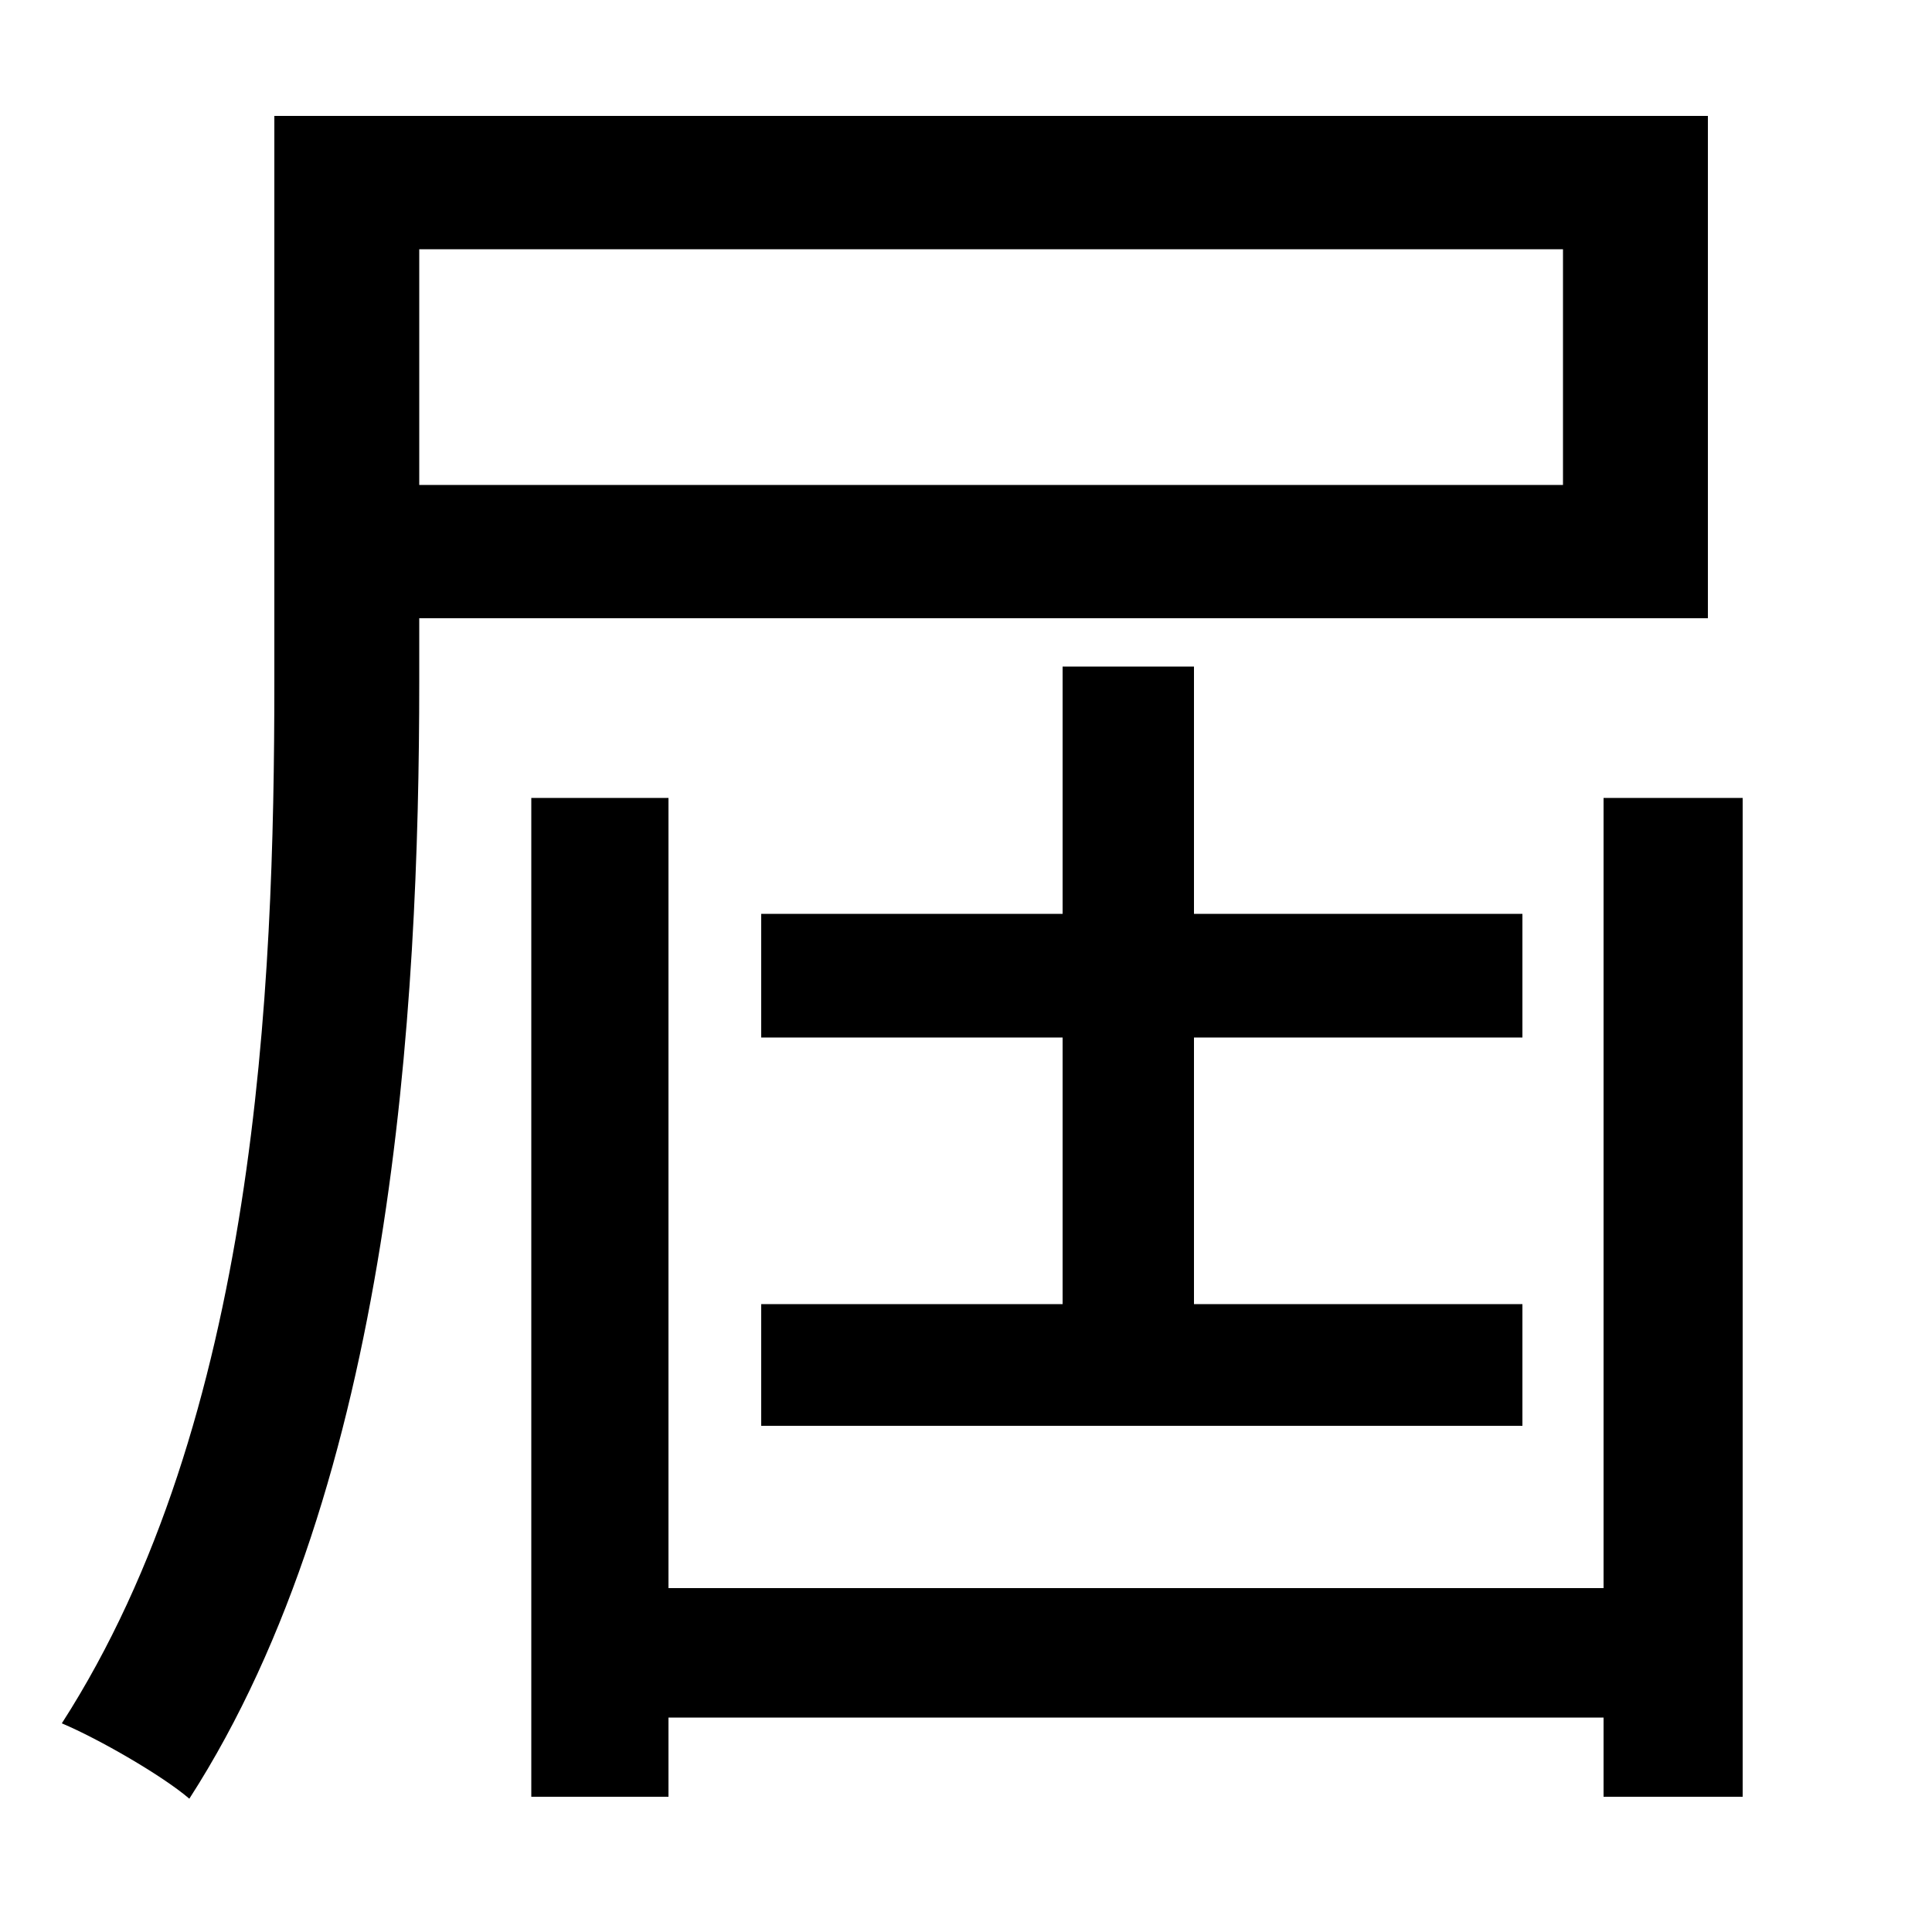 <svg xmlns="http://www.w3.org/2000/svg"
    viewBox="0 0 1000 1000">
  <!--
© 2014-2021 Adobe (http://www.adobe.com/).
Noto is a trademark of Google Inc.
This Font Software is licensed under the SIL Open Font License, Version 1.1. This Font Software is distributed on an "AS IS" BASIS, WITHOUT WARRANTIES OR CONDITIONS OF ANY KIND, either express or implied. See the SIL Open Font License for the specific language, permissions and limitations governing your use of this Font Software.
http://scripts.sil.org/OFL
  -->
<path d="M217 129L809 129 809 251 217 251ZM142 60L142 353C142 512 133 735 32 892 51 900 84 919 98 931 203 768 217 522 217 353L217 320 884 320 884 60ZM550 345L550 473 394 473 394 537 550 537 550 675 394 675 394 738 788 738 788 675 618 675 618 537 788 537 788 473 618 473 618 345ZM830 413L830 822 346 822 346 413 275 413 275 930 346 930 346 889 830 889 830 930 902 930 902 413Z"/>
</svg>